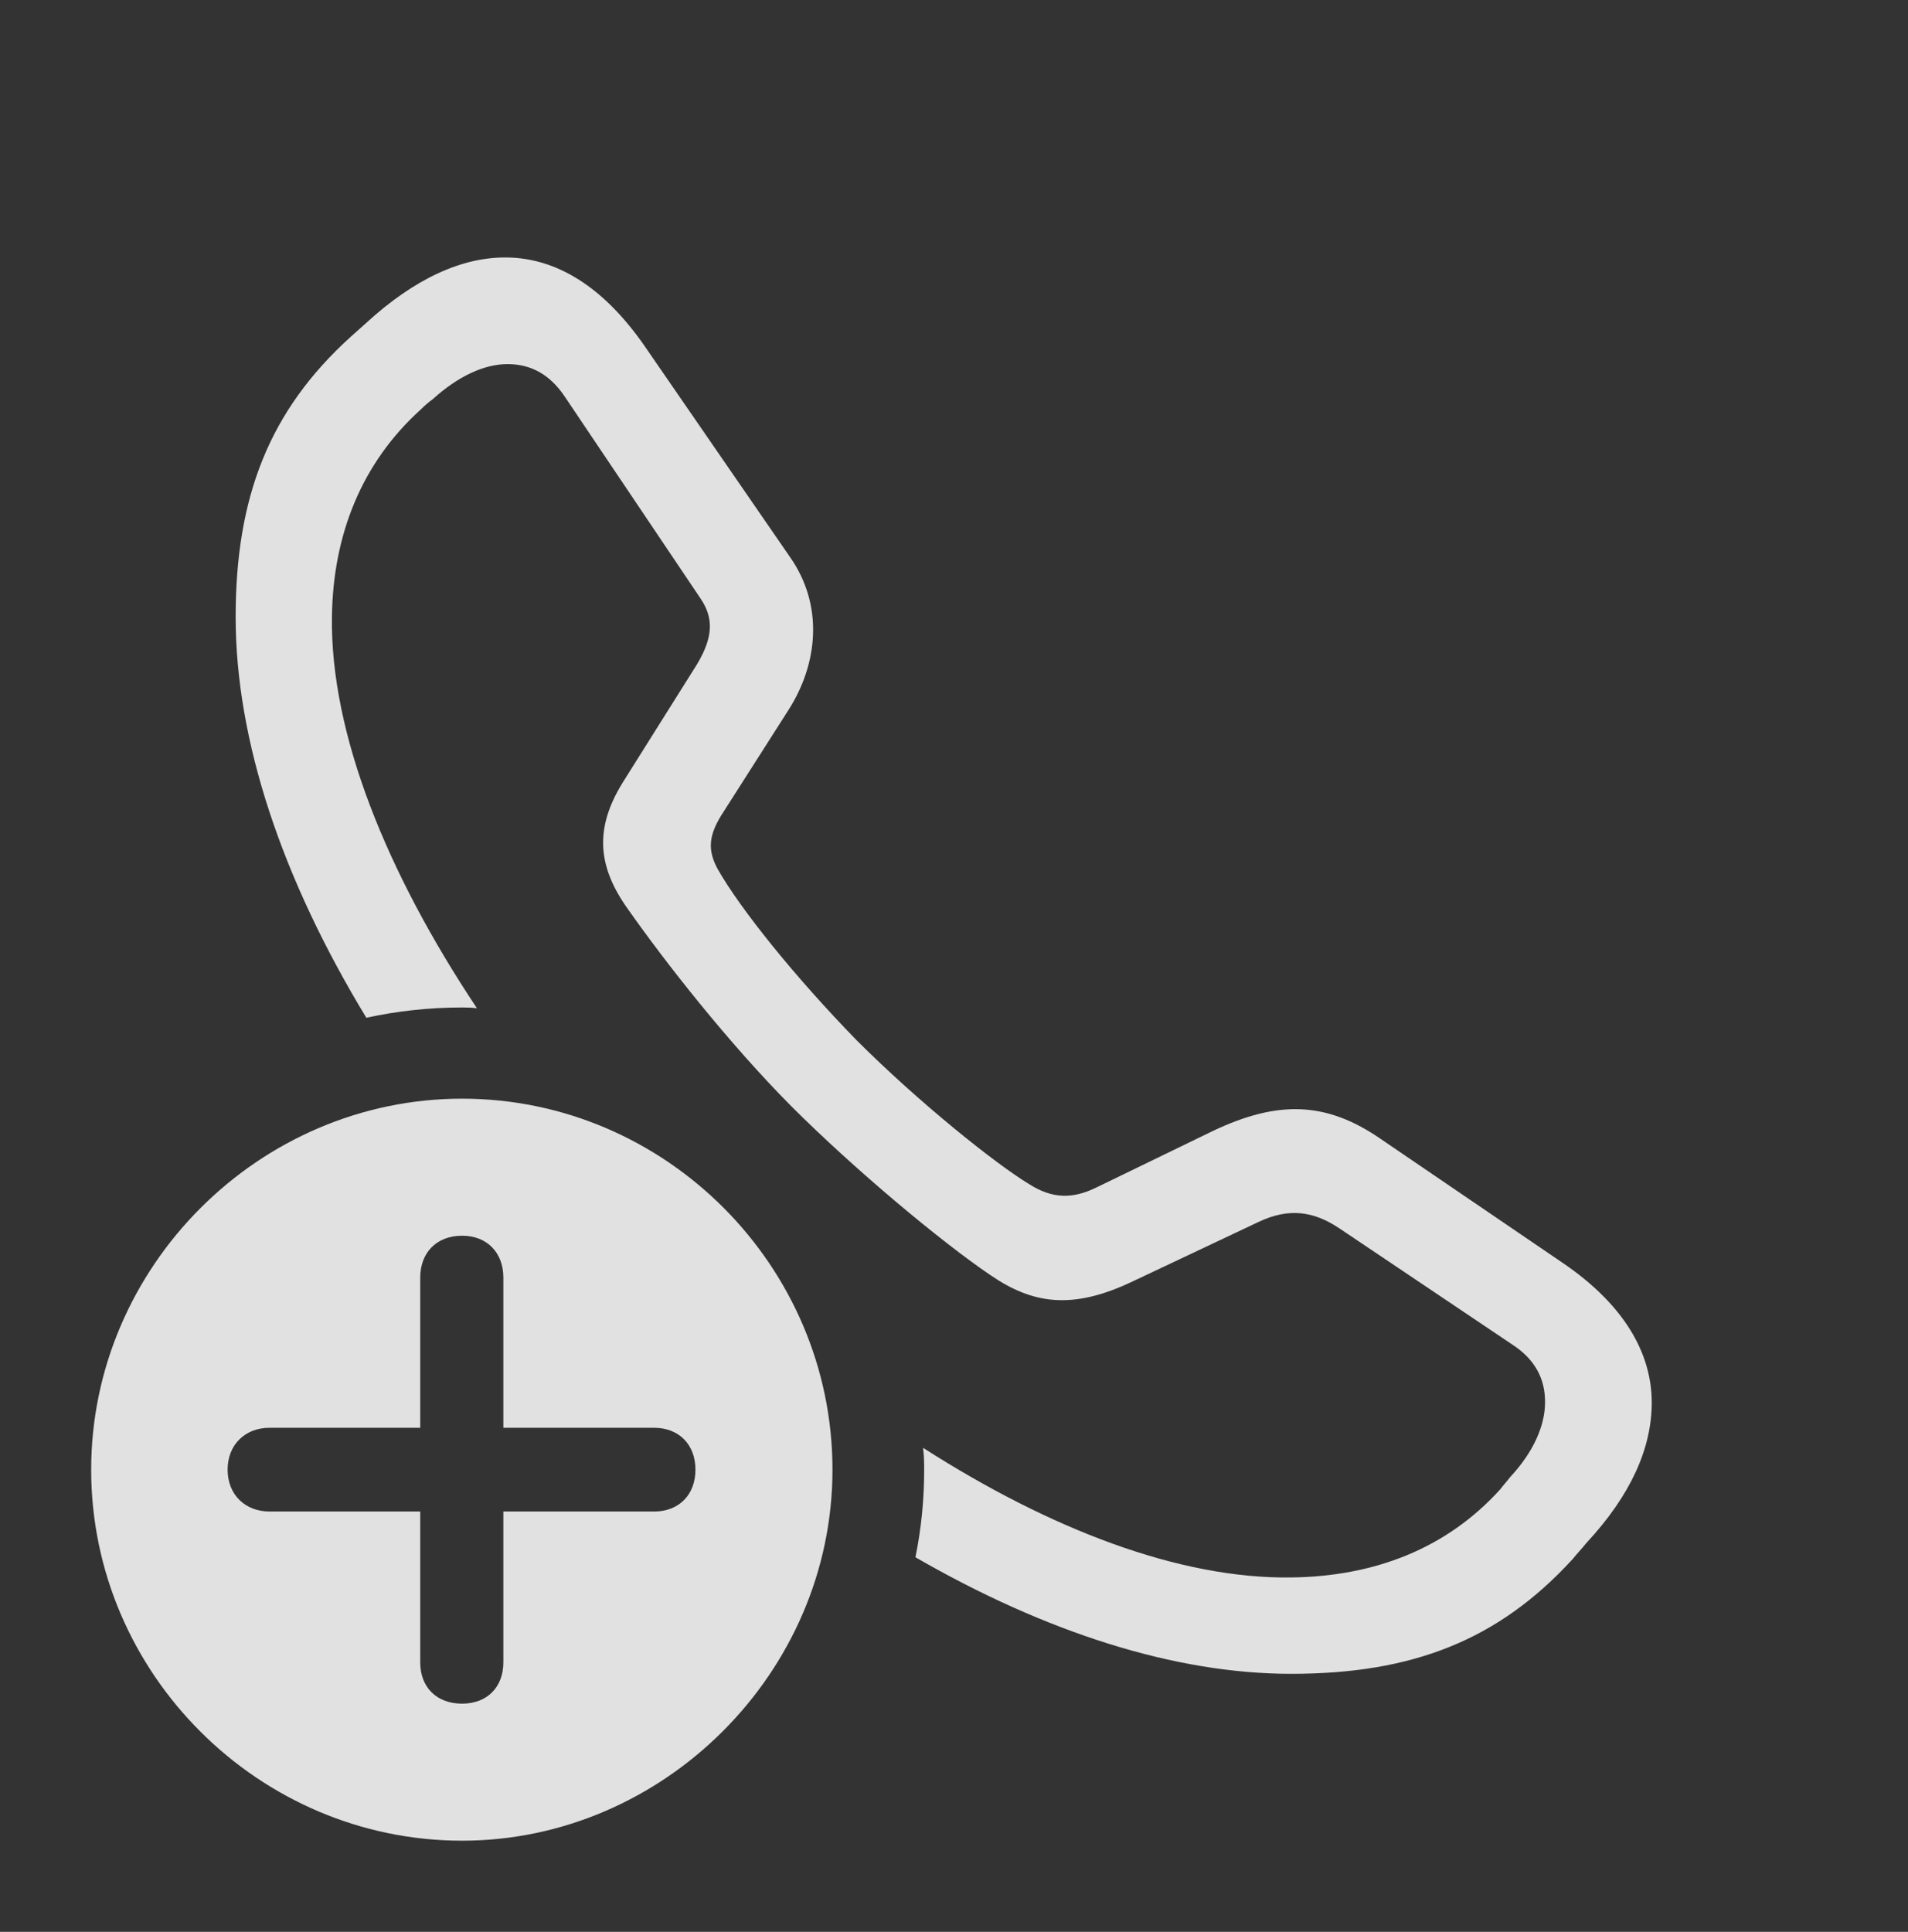 <?xml version="1.0" encoding="UTF-8"?>
<!--Generator: Apple Native CoreSVG 341-->
<!DOCTYPE svg
PUBLIC "-//W3C//DTD SVG 1.1//EN"
       "http://www.w3.org/Graphics/SVG/1.1/DTD/svg11.dtd">
<svg version="1.1" xmlns="http://www.w3.org/2000/svg" xmlns:xlink="http://www.w3.org/1999/xlink" viewBox="0 0 32.5 32.9">
 <rect x="0" y="0" width="32.5" height="32.9" fill="#333333" stroke="none"/>
 <g>
  <rect height="32.9" opacity="0" width="32.5" x="0" y="0"/>
  <path d="M10.977 5.889L13.447 9.473C14.043 10.312 13.926 11.309 13.438 12.08L12.285 13.887C12.07 14.238 12.051 14.482 12.227 14.805C12.617 15.488 13.535 16.631 14.59 17.715C15.654 18.779 16.963 19.824 17.529 20.166C17.93 20.42 18.271 20.42 18.672 20.225L20.645 19.268C21.787 18.721 22.607 18.77 23.516 19.395L26.641 21.523C27.666 22.227 28.135 23.047 28.135 23.887C28.135 24.658 27.783 25.459 27.021 26.279C26.943 26.377 26.865 26.455 26.787 26.553C25.518 27.939 24.053 28.506 21.992 28.506C20.019 28.506 17.822 27.806 15.593 26.521C15.692 26.038 15.742 25.539 15.742 25.029C15.742 24.904 15.739 24.779 15.723 24.657C17.888 26.044 20.093 26.894 22.002 26.865C23.408 26.846 24.639 26.377 25.557 25.361C25.615 25.283 25.664 25.234 25.723 25.156C26.123 24.727 26.318 24.277 26.318 23.877C26.318 23.486 26.152 23.154 25.762 22.9L22.812 20.918C22.373 20.625 21.953 20.566 21.436 20.811L19.287 21.826C18.262 22.314 17.588 22.207 16.875 21.719C16.035 21.152 14.551 19.912 13.477 18.838C12.402 17.754 11.338 16.396 10.693 15.479C10.185 14.766 10.117 14.121 10.605 13.33L11.875 11.309C12.148 10.85 12.158 10.527 11.934 10.195L9.629 6.768C9.365 6.367 9.033 6.201 8.643 6.201C8.252 6.201 7.803 6.406 7.373 6.797C7.295 6.855 7.236 6.904 7.168 6.973C6.162 7.881 5.674 9.102 5.654 10.498C5.624 12.496 6.591 14.869 8.124 17.171C8.041 17.16 7.956 17.158 7.871 17.158C7.312 17.158 6.766 17.218 6.24 17.333C4.797 14.956 4.014 12.604 4.014 10.508C4.014 8.457 4.59 6.992 5.967 5.742C6.064 5.654 6.152 5.576 6.24 5.498C7.061 4.746 7.871 4.375 8.633 4.385C9.463 4.395 10.264 4.863 10.977 5.889Z" fill="white" fill-opacity="0.85"/>
  <path d="M14.18 25.029C14.18 28.486 11.299 31.348 7.871 31.348C4.414 31.348 1.553 28.506 1.553 25.029C1.553 21.572 4.414 18.711 7.871 18.711C11.338 18.711 14.18 21.562 14.18 25.029ZM7.158 21.758L7.158 24.316L4.59 24.316C4.18 24.316 3.877 24.6 3.877 25.029C3.877 25.459 4.18 25.742 4.59 25.742L7.158 25.742L7.158 28.311C7.158 28.73 7.432 29.014 7.871 29.014C8.301 29.014 8.574 28.73 8.574 28.311L8.574 25.742L11.143 25.742C11.562 25.742 11.846 25.459 11.846 25.029C11.846 24.6 11.562 24.316 11.143 24.316L8.574 24.316L8.574 21.758C8.574 21.338 8.301 21.045 7.871 21.045C7.432 21.045 7.158 21.338 7.158 21.758Z" fill="white" fill-opacity="0.85"/>
 </g>
</svg>
